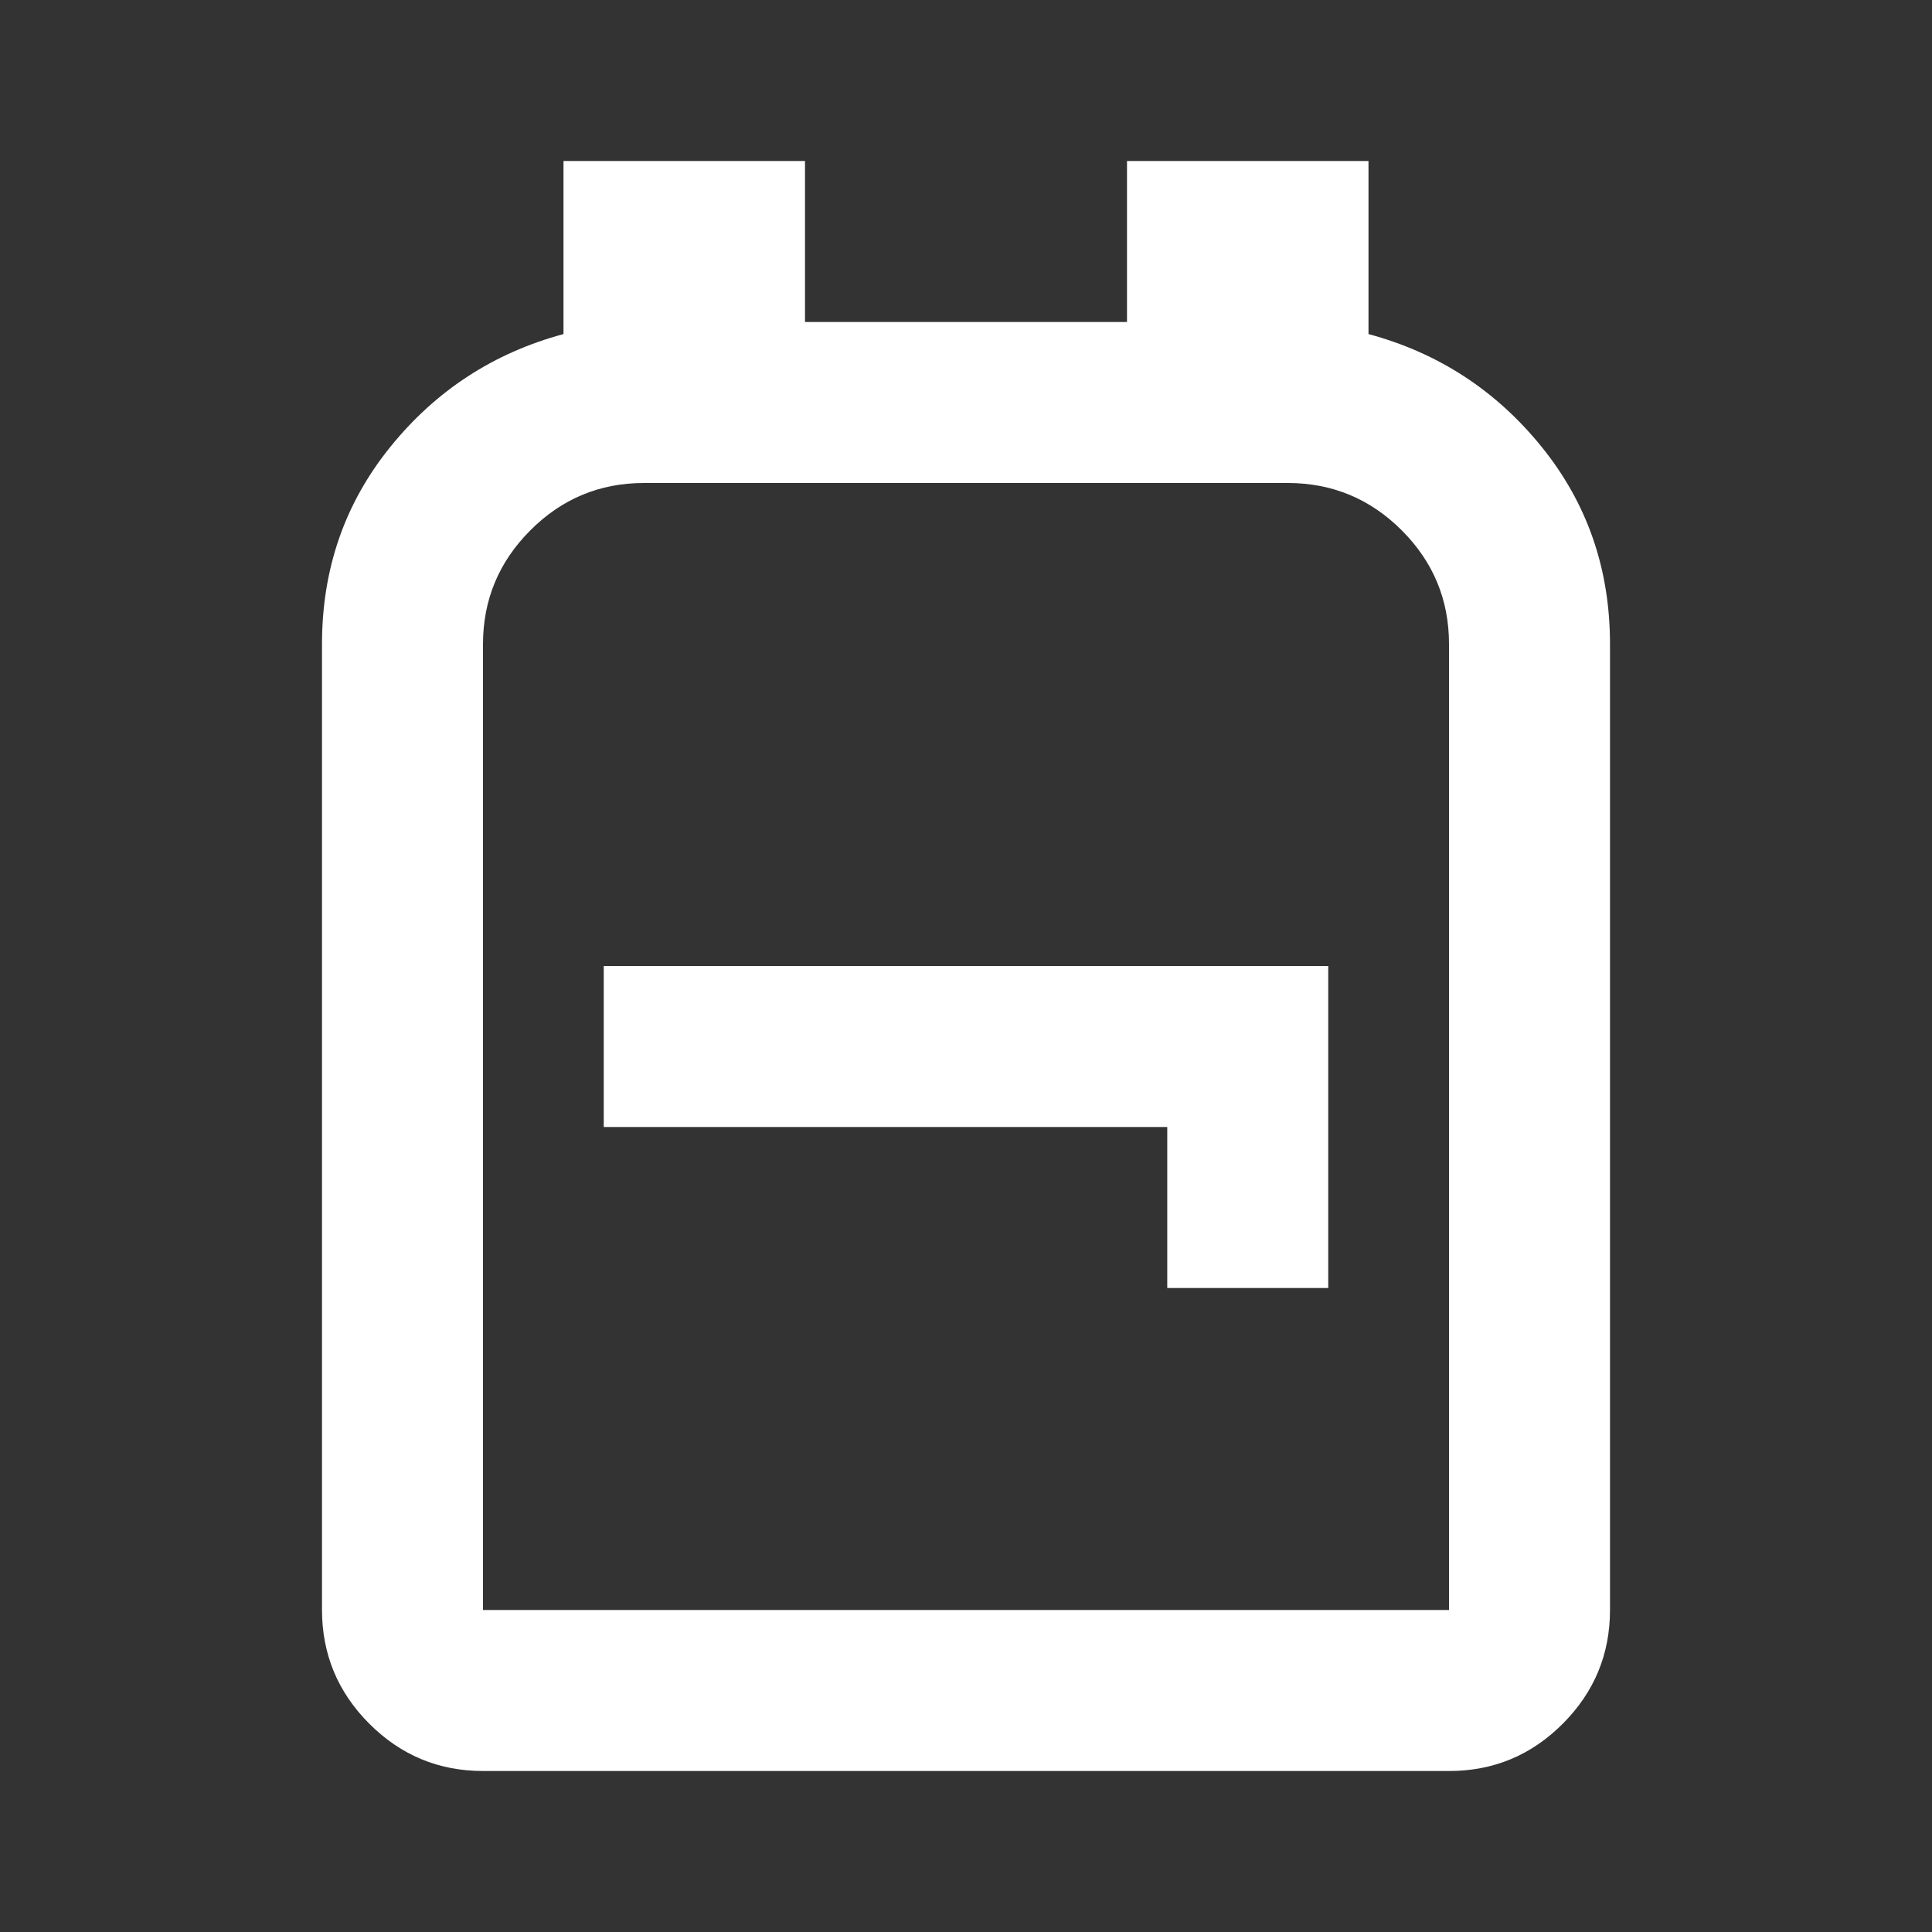 <svg xmlns="http://www.w3.org/2000/svg" width="1em" height="1em" viewBox="0 0 24 24"><rect x="0" y="0" width="24" height="24" fill="#333333" stroke="none"/><path fill="#ffffff" d="M6 22q-.825 0-1.412-.587T4 20V8q0-1.4.85-2.45T7 4.15V2h3v2h4V2h3v2.15q1.3.35 2.15 1.4T20 8v12q0 .825-.587 1.413T18 22zm0-2h12V8q0-.825-.587-1.412T16 6H8q-.825 0-1.412.588T6 8zm8.5-4h2v-4h-9v2h7zM12 13"/></svg>